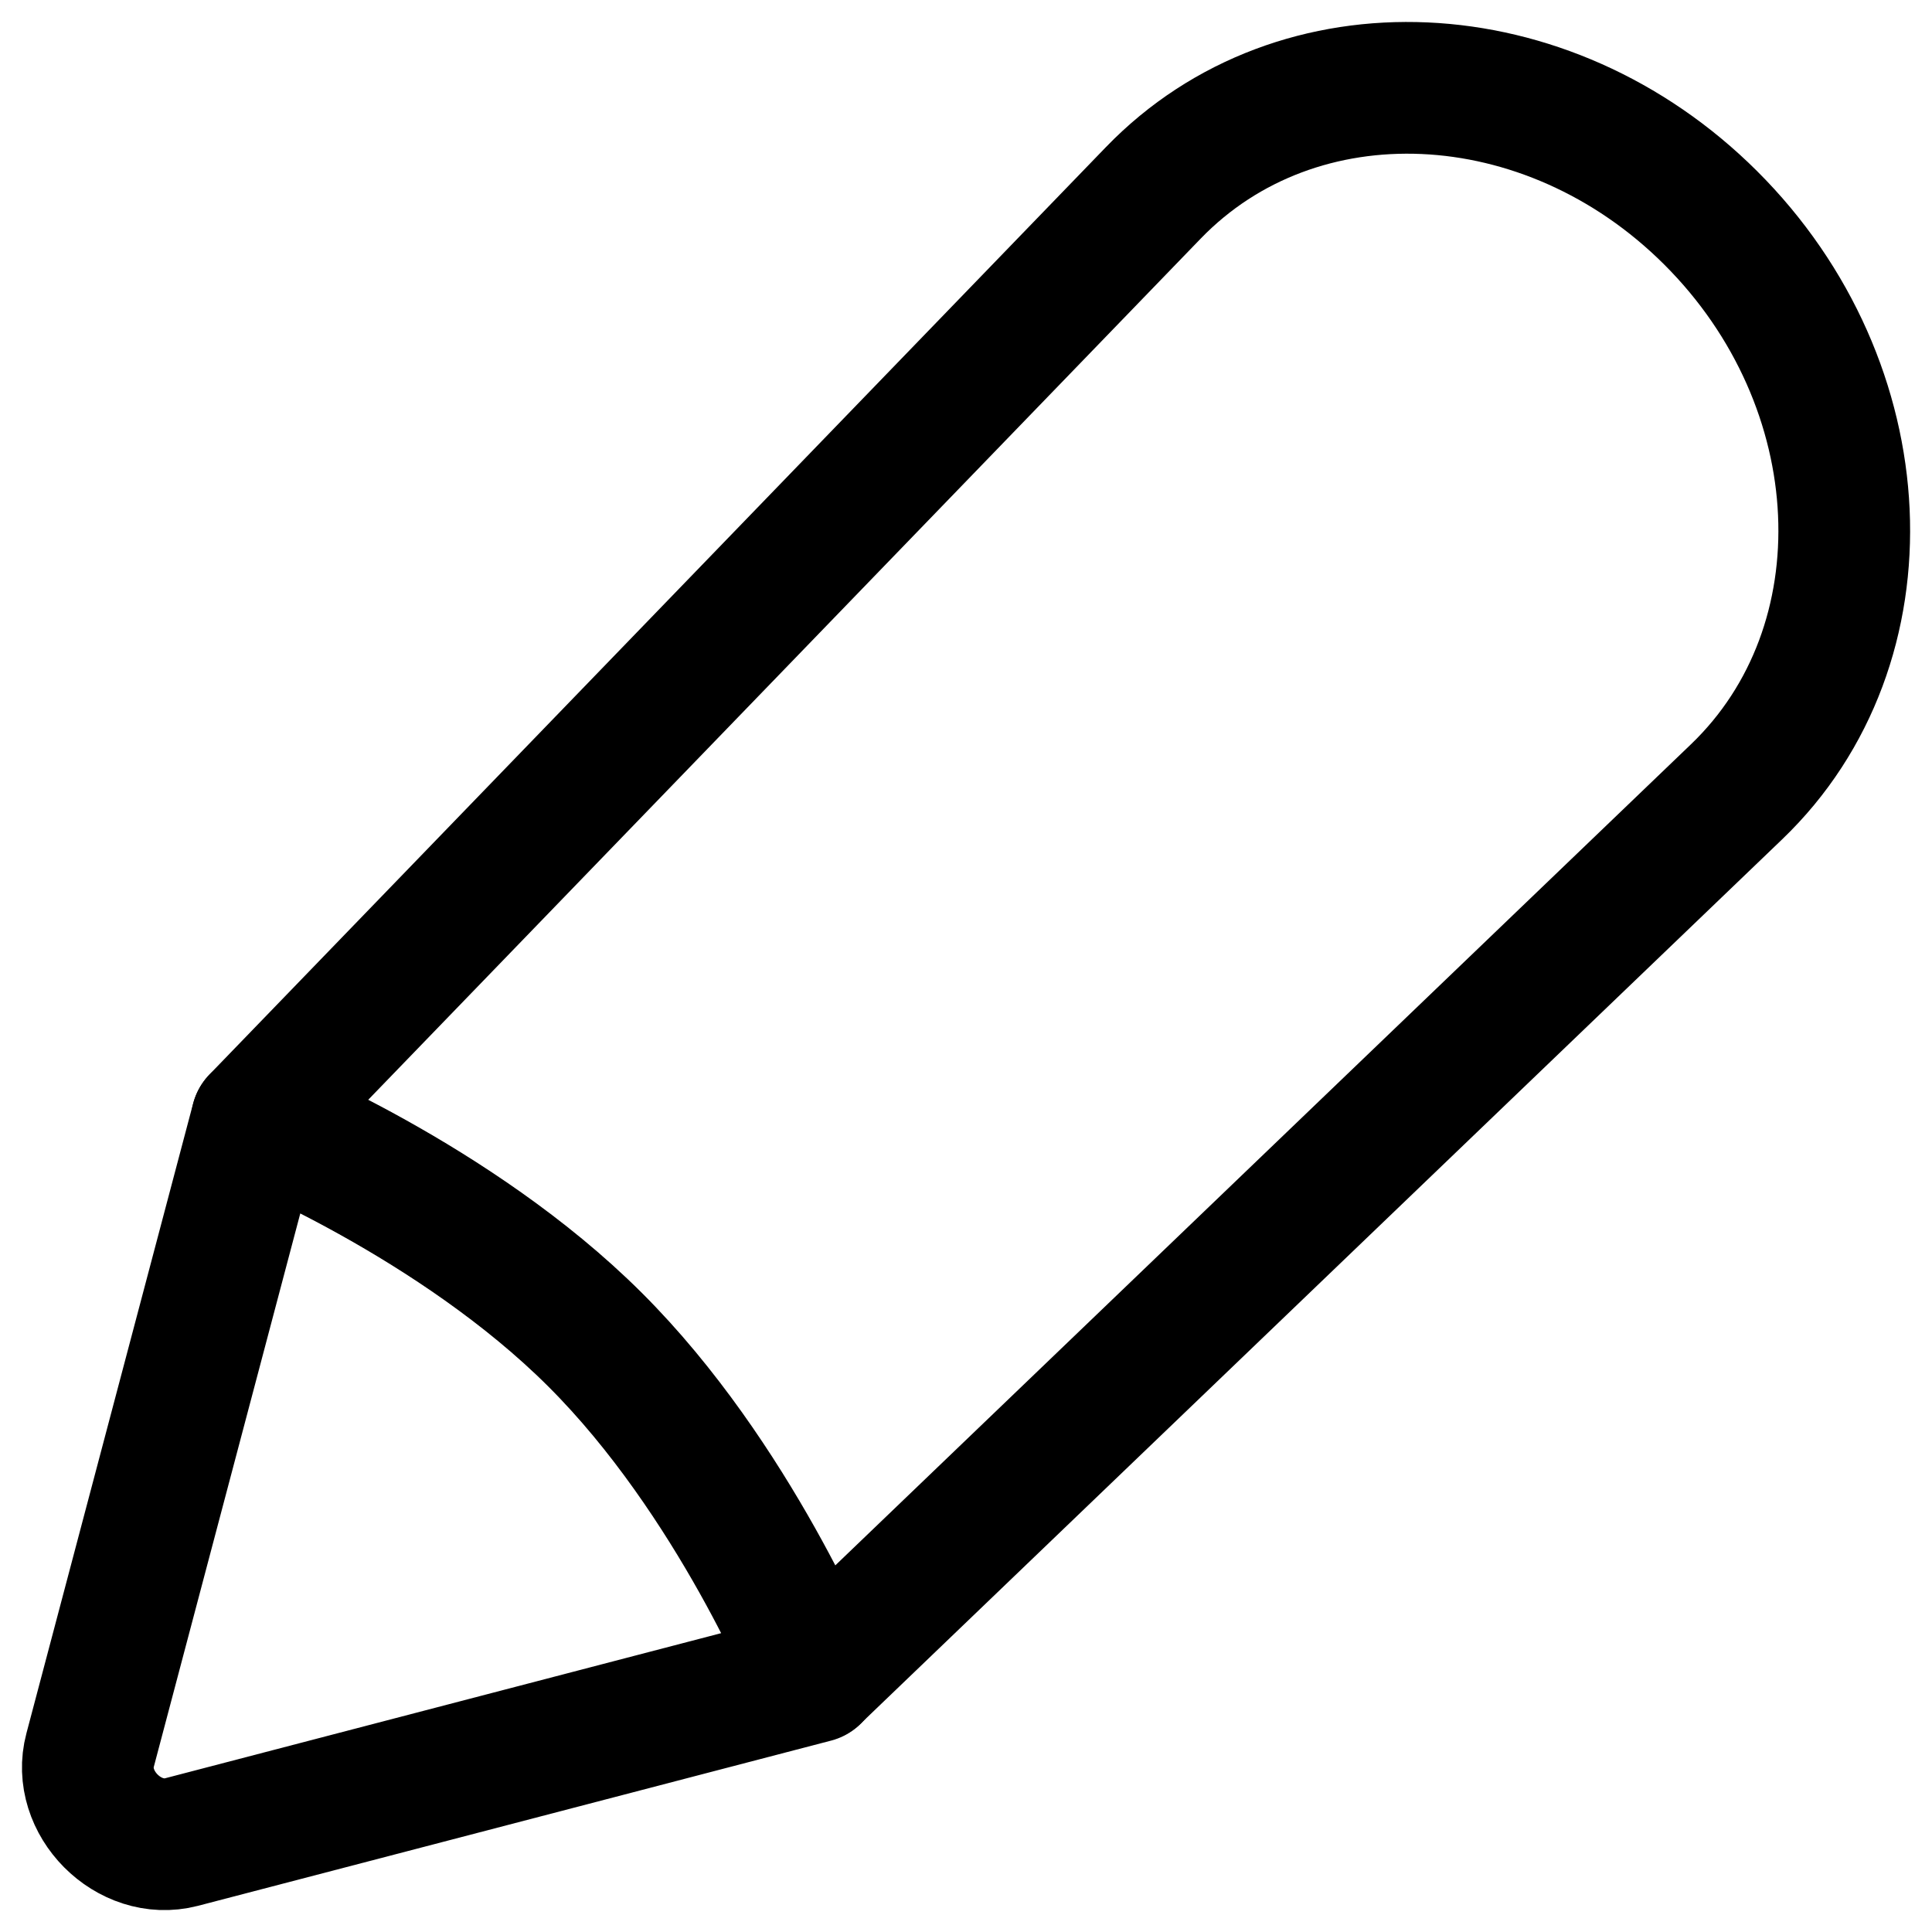 <svg width="22" height="22" viewBox="0 0 22 22" fill="none" xmlns="http://www.w3.org/2000/svg">
<g clip-path="url(#clip0_1311_2)">
<path fill-rule="evenodd" clip-rule="evenodd" d="M9.281 19.086L19.775 9.016C21.52 7.342 21.385 4.379 19.478 2.479C17.616 0.624 14.776 0.497 13.134 2.195L2.926 12.755C2.926 12.755 5.187 13.666 6.776 15.25C8.366 16.833 9.281 19.086 9.281 19.086Z" stroke="black" stroke-width="1.5" stroke-linecap="round" stroke-linejoin="round"/>
<path d="M2.066 20.976L9.274 19.095C9.274 19.095 8.361 16.841 6.773 15.257C5.185 13.672 2.924 12.758 2.924 12.758L1.026 19.929C0.867 20.527 1.468 21.131 2.066 20.976Z" stroke="black" stroke-width="1.5" stroke-linecap="round" stroke-linejoin="round"/>
</g>
<defs>
<clipPath id="clip0_1311_2">
<rect width="22" height="22" fill="white"/>
</clipPath>
</defs>
</svg>
